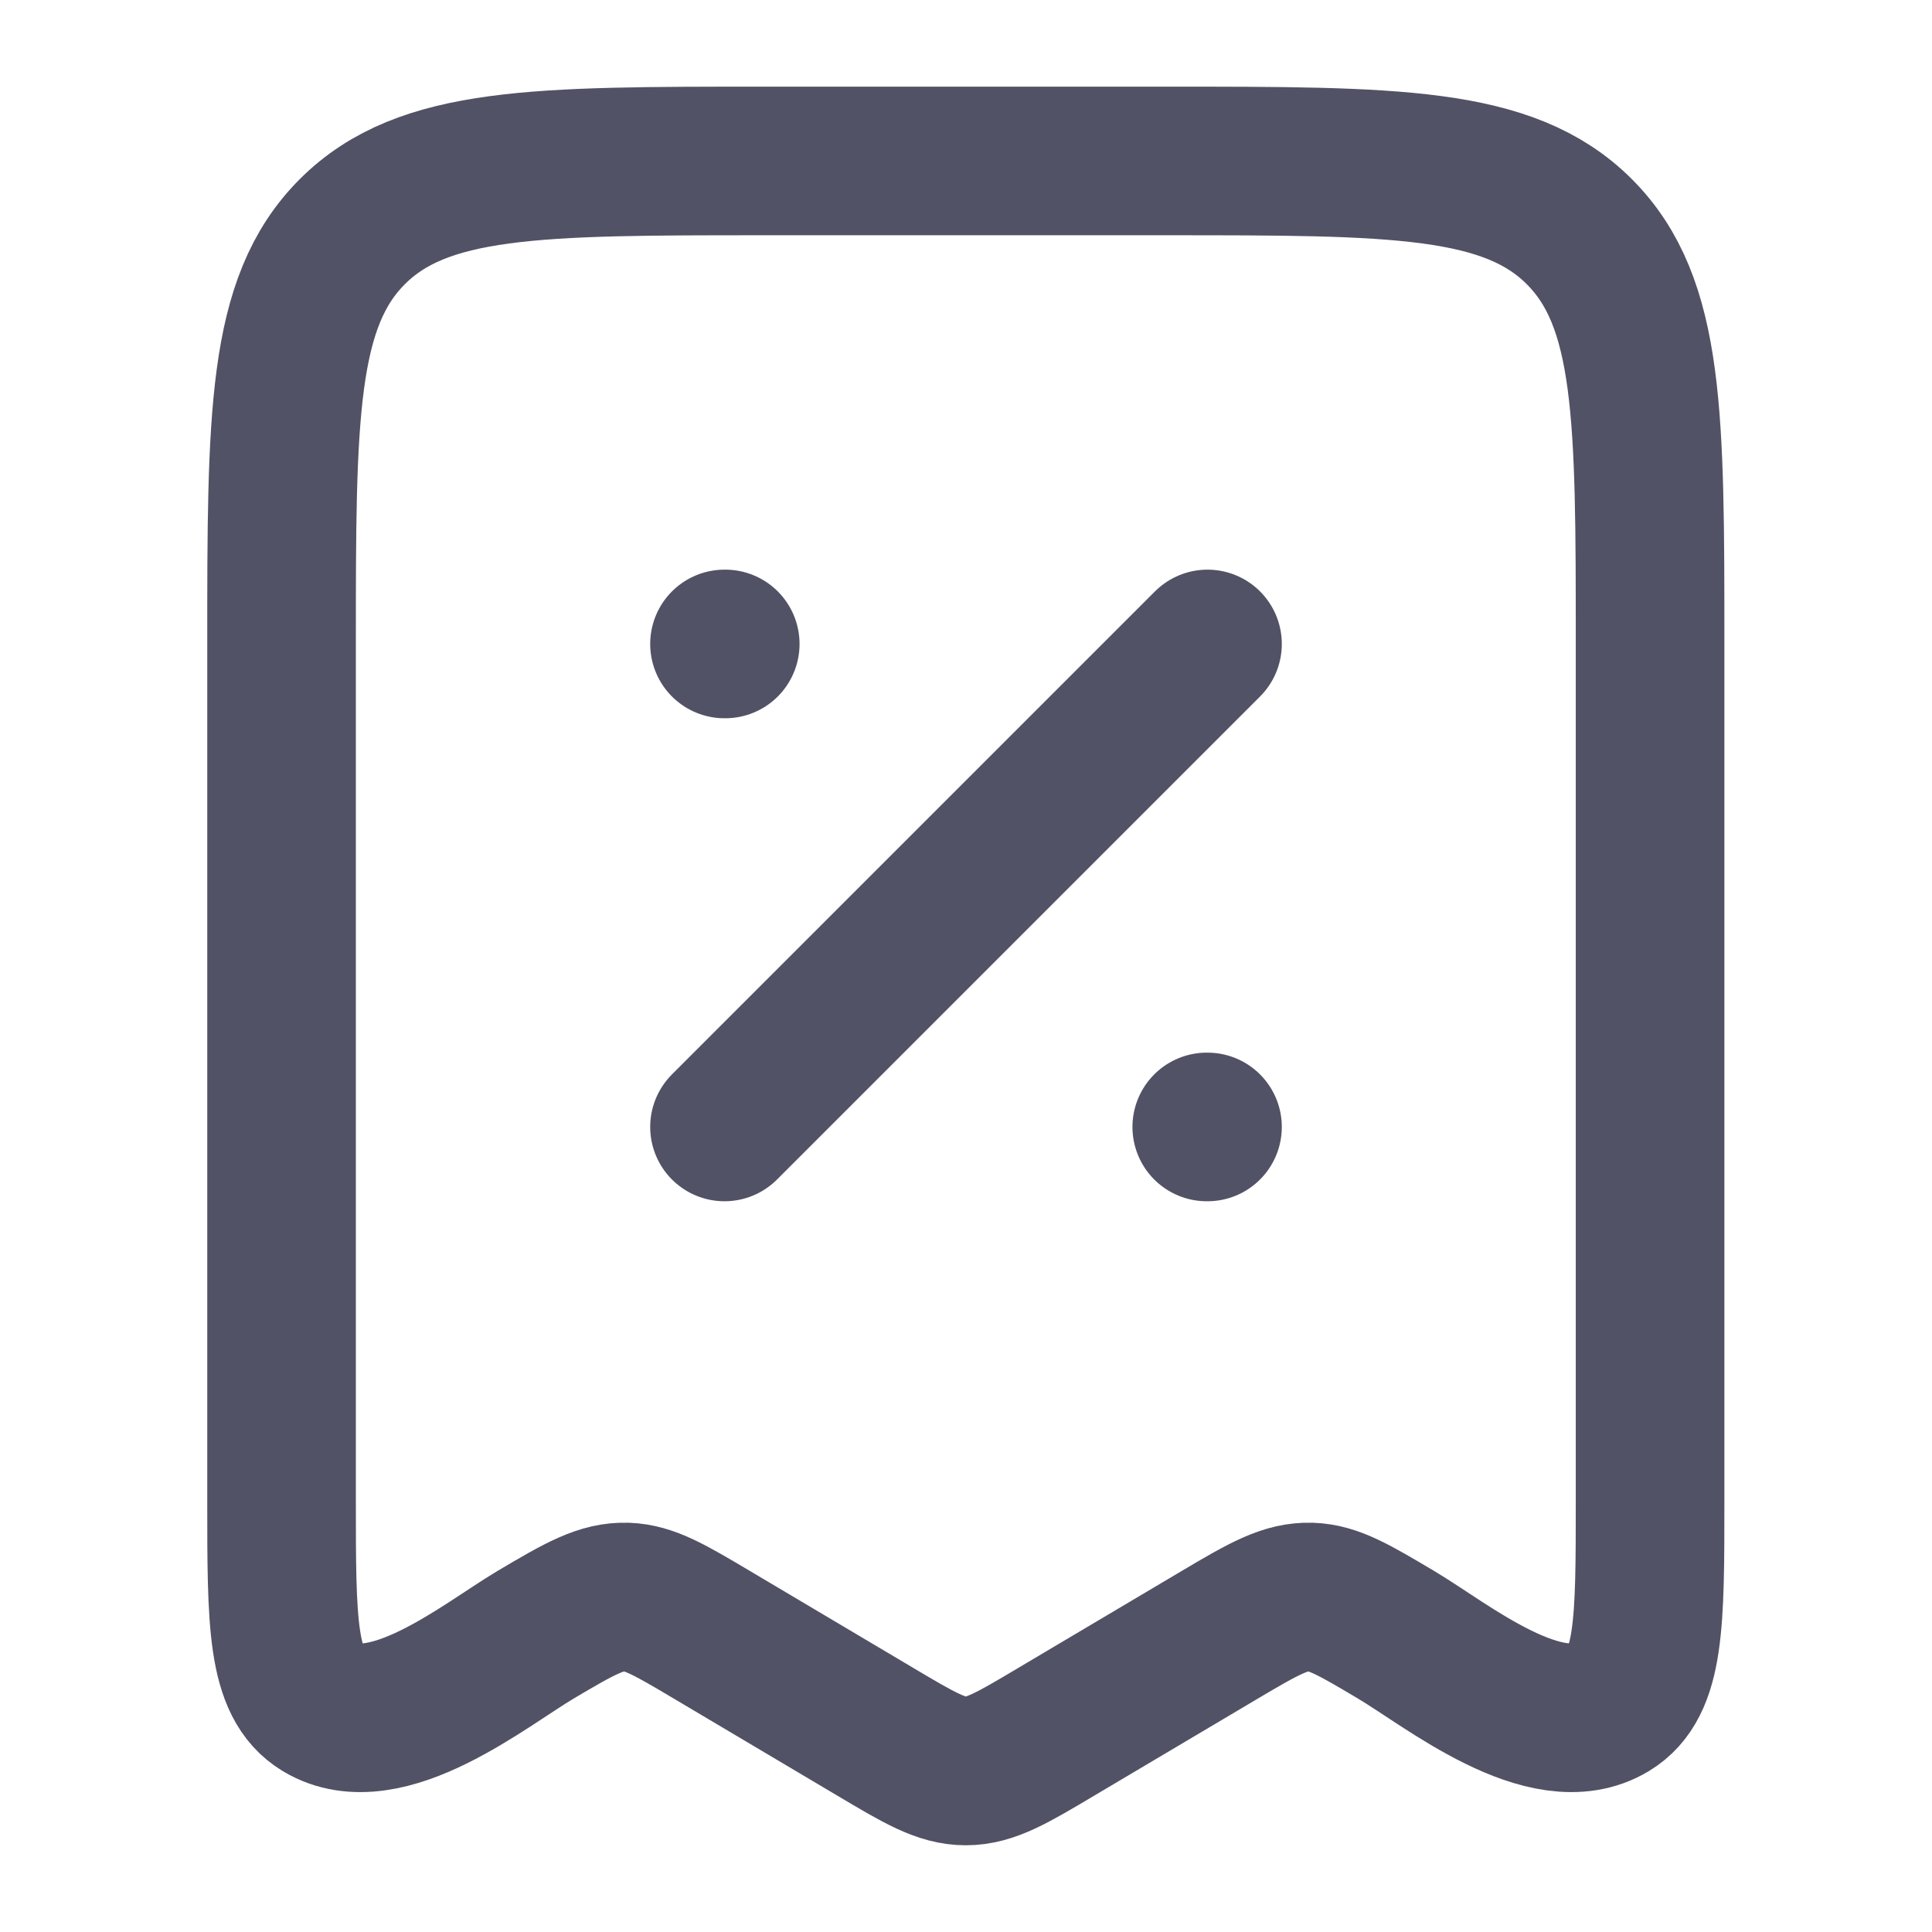 <svg width="26" height="26" viewBox="0 0 26 26" fill="none" xmlns="http://www.w3.org/2000/svg">
<path d="M11.777 23.304L9.578 21.999C9.02 21.668 8.74 21.502 8.431 21.492C8.096 21.482 7.812 21.641 7.209 21.999C6.533 22.4 5.19 23.504 4.321 22.978C3.789 22.655 3.789 21.837 3.789 20.199V8.666C3.789 5.602 3.789 4.07 4.741 3.118C5.693 2.166 7.225 2.166 10.289 2.166H15.706C18.77 2.166 20.302 2.166 21.254 3.118C22.206 4.07 22.206 5.602 22.206 8.666V20.199C22.206 21.837 22.206 22.655 21.674 22.978C20.805 23.504 19.462 22.4 18.786 21.999C18.228 21.668 17.949 21.502 17.639 21.492C17.304 21.482 17.02 21.641 16.417 21.999L14.217 23.304C13.624 23.657 13.328 23.833 12.997 23.833C12.667 23.833 12.371 23.657 11.777 23.304Z" stroke="#525266" stroke-width="2" stroke-linecap="round" stroke-linejoin="round"/>
<path d="M16.25 8.666L9.75 15.166" stroke="#525266" stroke-width="2" stroke-linecap="round" stroke-linejoin="round"/>
<path d="M16.25 15.166H16.24M9.76 8.666H9.75" stroke="#525266" stroke-width="2" stroke-linecap="round" stroke-linejoin="round"/>
</svg>
